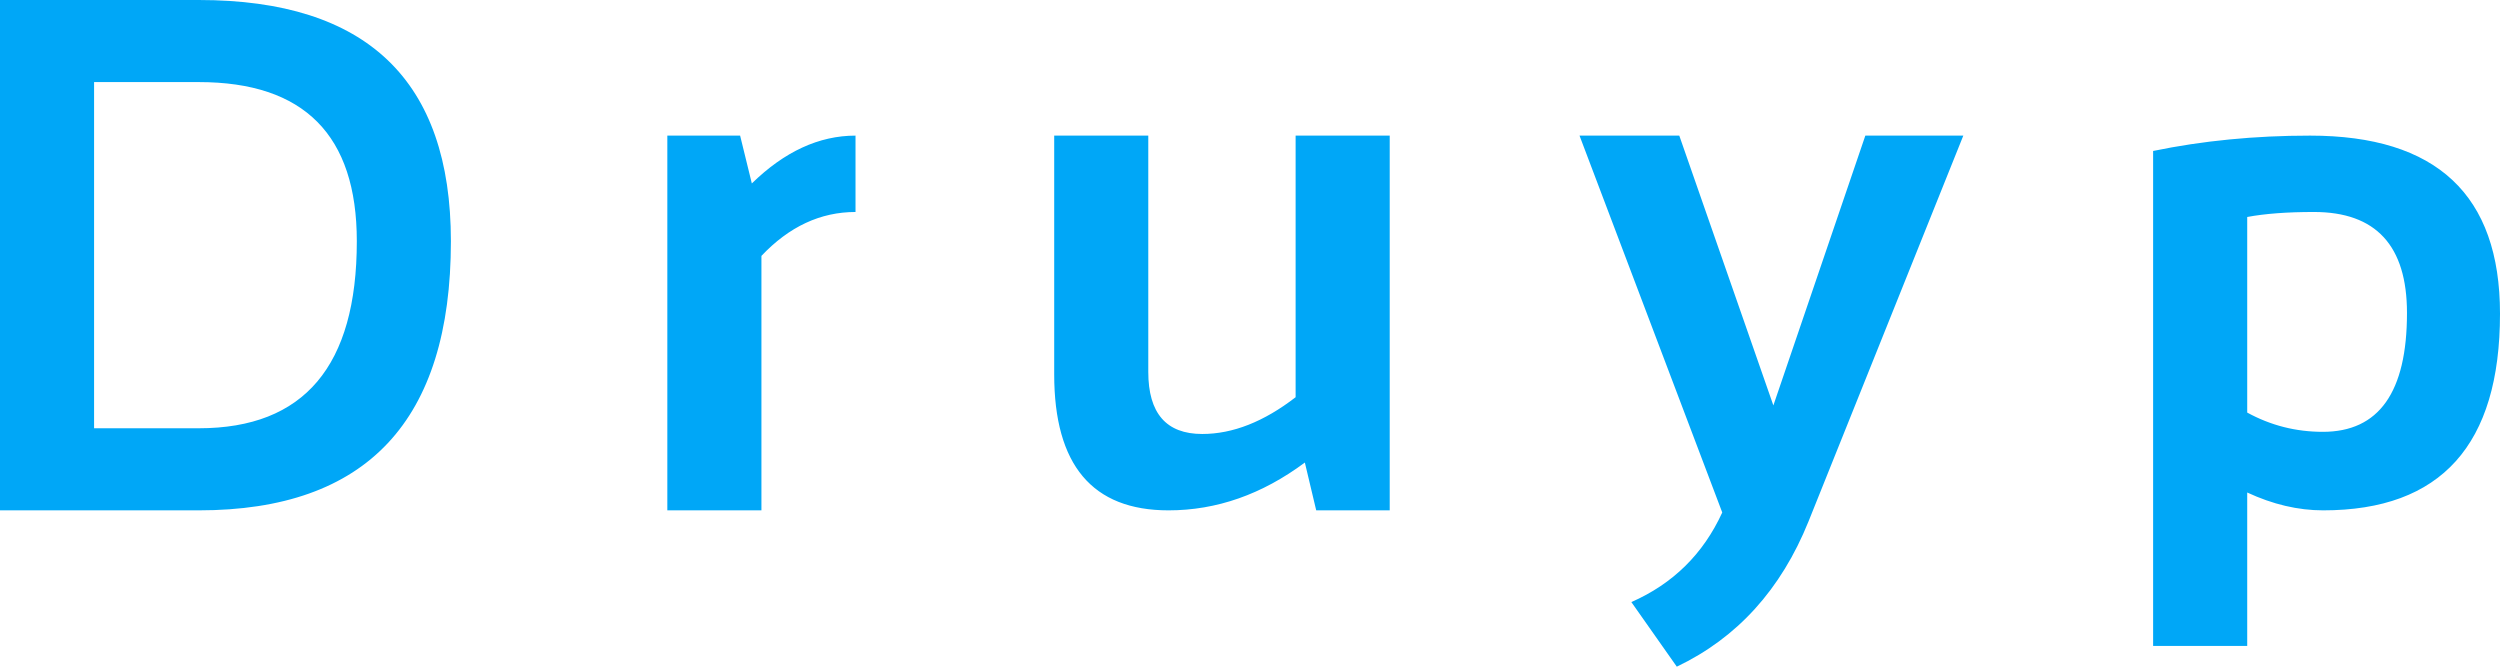 <?xml version="1.0" encoding="UTF-8"?>
<svg width="150px" height="40px" viewBox="0 0 150 40" version="1.1" xmlns="http://www.w3.org/2000/svg" xmlns:xlink="http://www.w3.org/1999/xlink">
    <!-- Generator: Sketch 63.1 (92452) - https://sketch.com -->
    <title>Druyp_logo_home@2x</title>
    <desc>Created with Sketch.</desc>
    <g id="Website-design" stroke="none" stroke-width="1" fill="none" fill-rule="evenodd">
        <g id="1-landing-page" transform="translate(-134, -45)" fill="#00A7F7" fill-rule="nonzero">
            <g id="header">
                <g id="navigation" transform="translate(134, 40)">
                    <path d="M11.929,35.621 C22.013,35.621 27.054,30.239 27.054,19.475 C27.054,9.825 22.013,5 11.929,5 L11.929,5 L0,5 L0,35.621 L11.929,35.621 Z M11.929,30.696 L5.645,30.696 L5.645,9.925 L11.929,9.925 C18.249,9.925 21.409,13.108 21.409,19.475 C21.409,26.956 18.249,30.696 11.929,30.696 L11.929,30.696 Z M45.686,35.621 L45.686,20.353 C47.347,18.597 49.229,17.719 51.331,17.719 L51.331,17.719 L51.331,13.137 C49.144,13.137 47.07,14.094 45.11,16.006 L45.11,16.006 L44.407,13.137 L40.04,13.137 L40.04,35.621 L45.686,35.621 Z M83.383,35.621 L83.383,13.137 L77.737,13.137 L77.737,28.833 C75.834,30.303 73.967,31.039 72.135,31.039 C69.976,31.039 68.897,29.797 68.897,27.313 L68.897,27.313 L68.897,13.137 L63.252,13.137 L63.252,27.463 C63.252,32.901 65.538,35.621 70.111,35.621 C72.994,35.621 75.721,34.665 78.291,32.752 L78.291,32.752 L78.973,35.621 L83.383,35.621 Z M100.608,45 C104.229,43.273 106.864,40.368 108.511,36.285 L108.511,36.285 L117.799,13.137 L111.92,13.137 L106.402,29.325 L100.757,13.137 L94.771,13.137 L103.335,35.749 C102.198,38.233 100.381,40.025 97.881,41.124 L97.881,41.124 L100.608,45 Z M134.833,43.758 L134.833,34.55 C136.366,35.264 137.886,35.621 139.391,35.621 C146.464,35.621 150,31.688 150,23.822 C150,16.699 146.201,13.137 138.603,13.137 C135.294,13.137 132.156,13.444 129.187,14.058 L129.187,14.058 L129.187,43.758 L134.833,43.758 Z M139.37,30.91 C137.751,30.91 136.239,30.525 134.833,29.754 L134.833,29.754 L134.833,18.019 C135.898,17.819 137.233,17.719 138.837,17.719 C142.558,17.719 144.419,19.739 144.419,23.779 C144.419,28.533 142.736,30.91 139.37,30.91 Z" id="Druyp_logo_home"></path>
                </g>
            </g>
        </g>
    </g>
</svg>